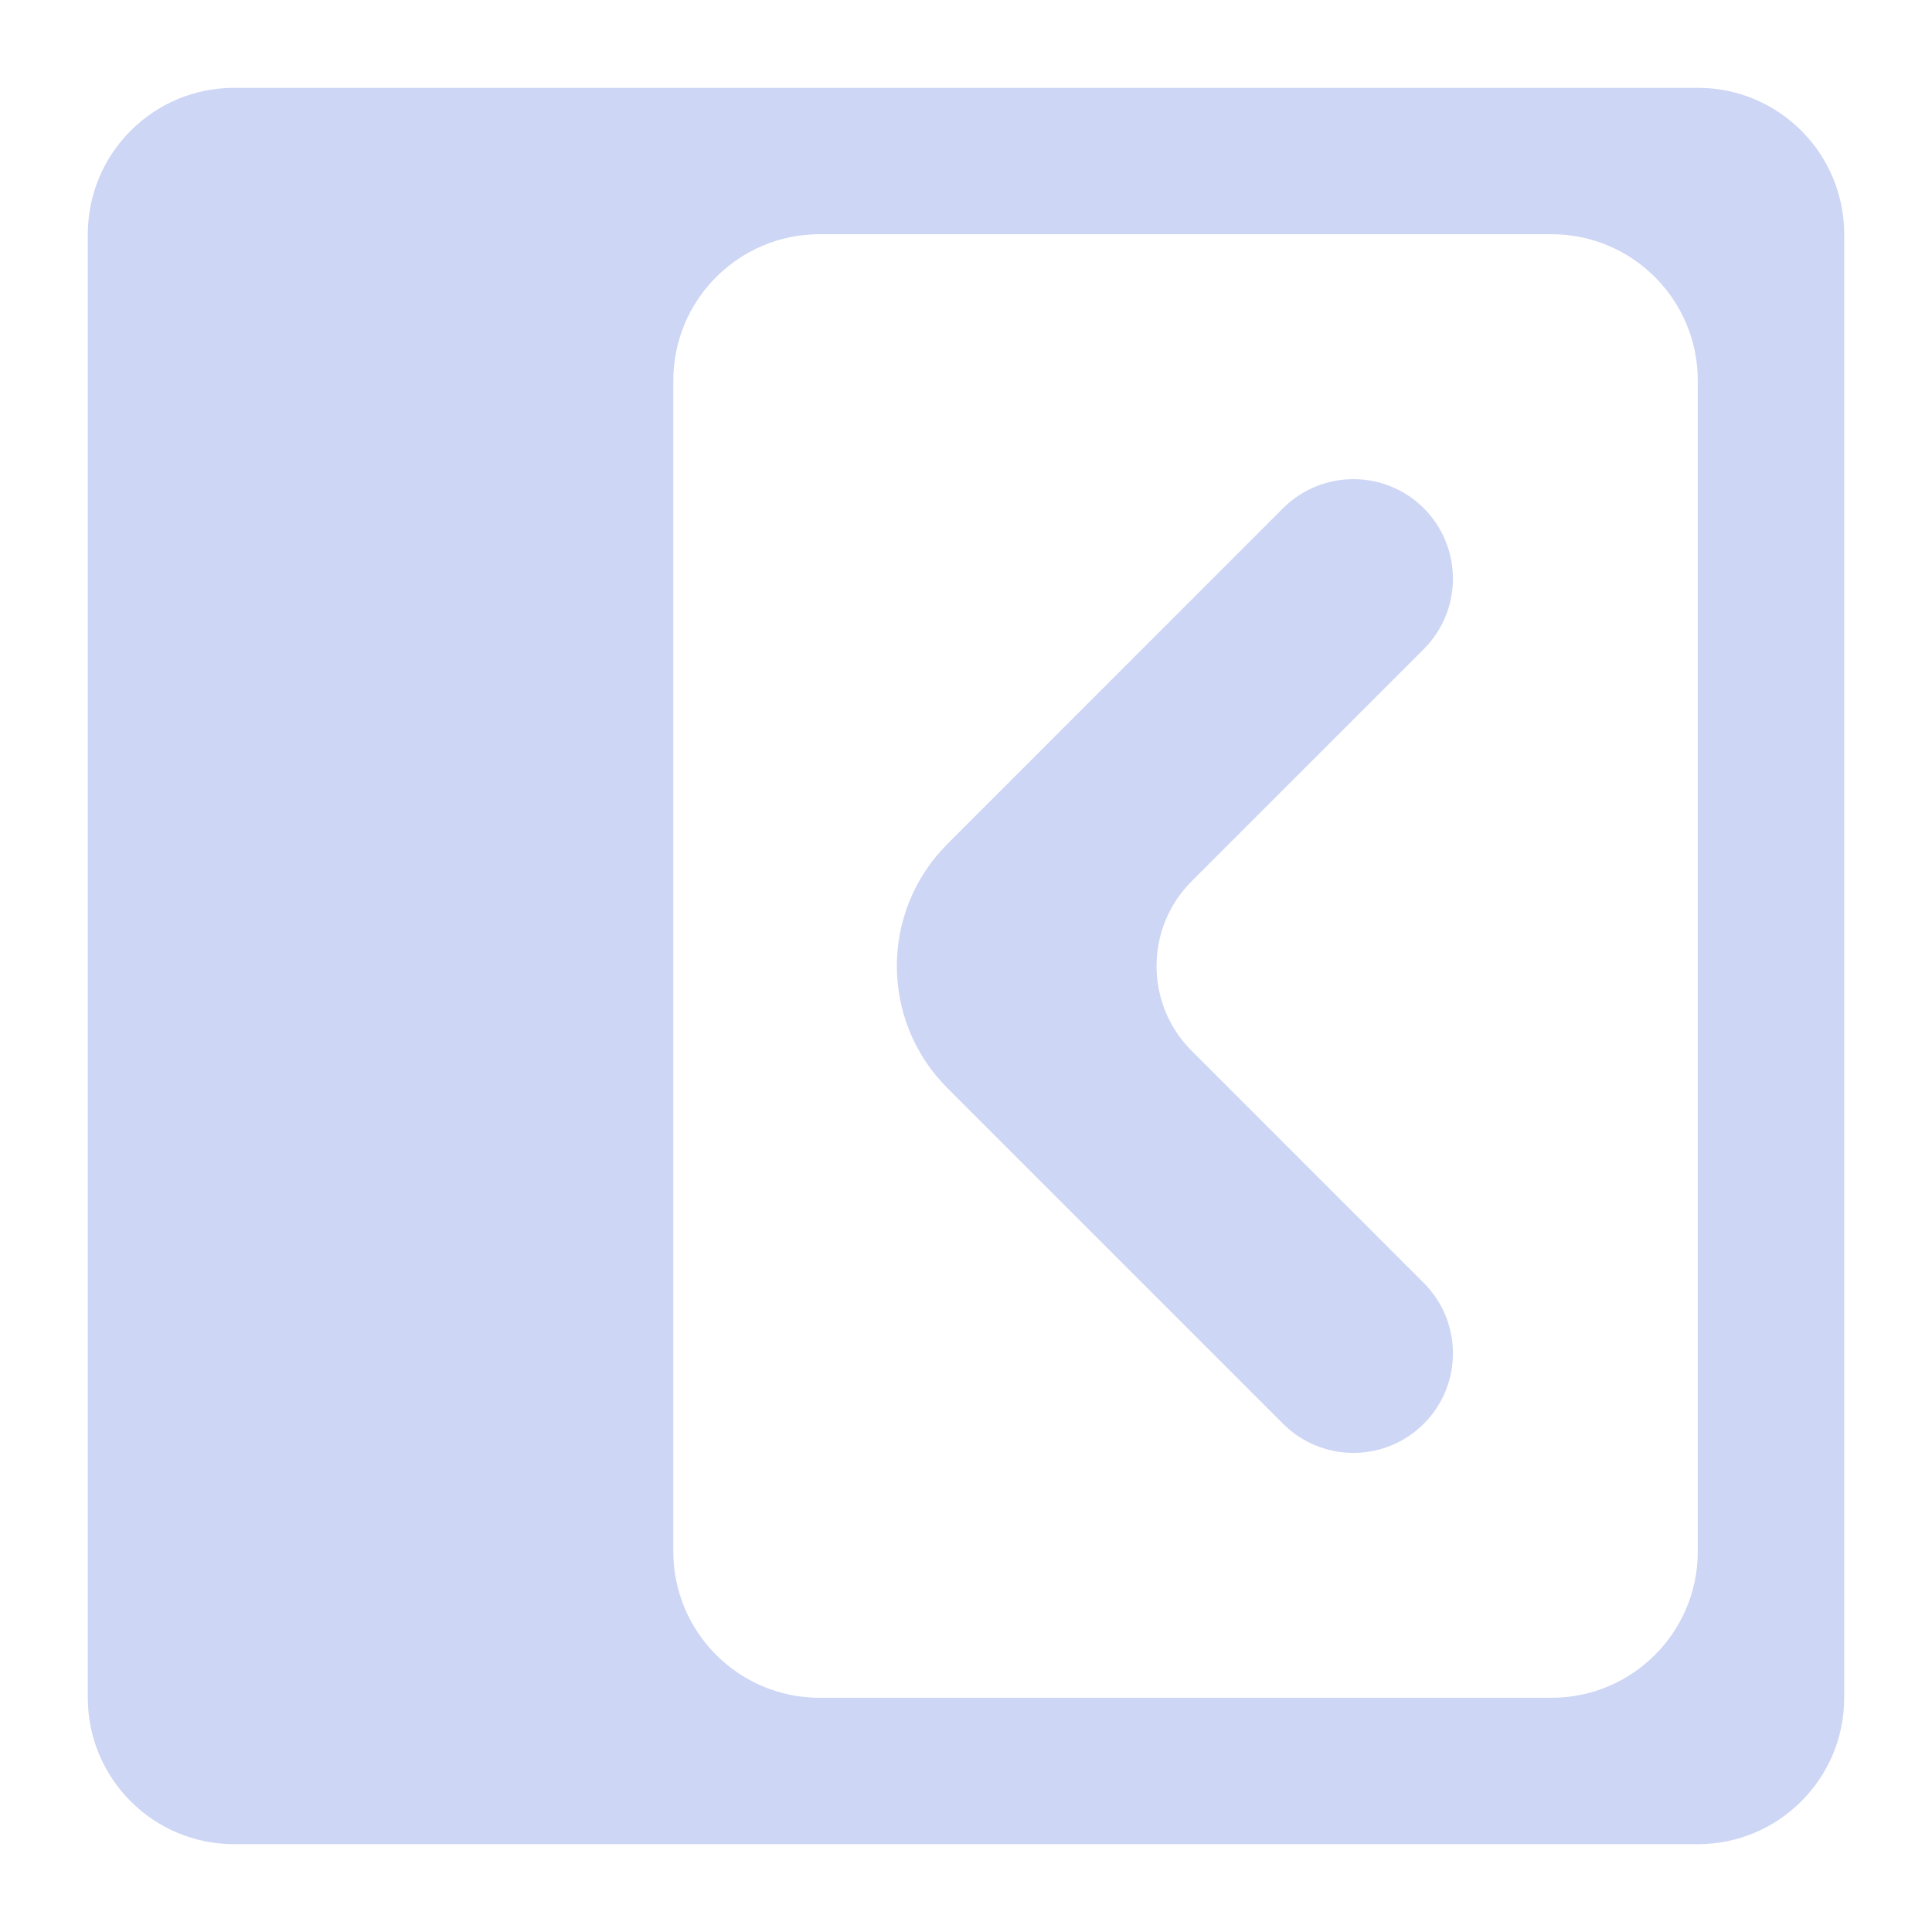 <svg width="22" height="22" viewBox="0 0 22 22" fill="none" xmlns="http://www.w3.org/2000/svg">
<path d="M2.667 1C1.746 1 1 1.746 1 2.667V19.333C1 20.254 1.746 21 2.667 21H19.333C20.254 21 21 20.254 21 19.333V2.667C21 1.746 20.254 1 19.333 1H2.667ZM7.667 4.333C7.667 3.413 8.413 2.667 9.333 2.667H17.667C18.587 2.667 19.333 3.413 19.333 4.333V17.667C19.333 18.587 18.587 19.333 17.667 19.333H9.333C8.413 19.333 7.667 18.587 7.667 17.667V4.333Z" fill="url(#paint0_linear_451_2480)"/>
<path d="M16.001 6C15.675 5.675 15.148 5.675 14.822 6L11.001 9.822C10.35 10.473 10.35 11.528 11.001 12.179L14.822 16C15.148 16.326 15.675 16.326 16.001 16C16.326 15.675 16.326 15.147 16.001 14.822L13.358 12.179C12.707 11.528 12.707 10.473 13.358 9.822L16.001 7.179C16.326 6.853 16.326 6.326 16.001 6Z" fill="url(#paint1_linear_451_2480)" stroke="url(#paint2_linear_451_2480)" stroke-width="0.6"/>
<defs>
<linearGradient id="paint0_linear_451_2480" x1="21" y1="11" x2="1" y2="11" gradientUnits="userSpaceOnUse">
<stop stop-color="#cdd6f4"/>
<stop offset="1" stop-color="#cdd6f4"/>
</linearGradient>
<linearGradient id="paint1_linear_451_2480" x1="16.59" y1="11" x2="9.822" y2="11" gradientUnits="userSpaceOnUse">
<stop stop-color="#cdd6f4"/>
<stop offset="1" stop-color="#cdd6f4"/>
</linearGradient>
<linearGradient id="paint2_linear_451_2480" x1="16.59" y1="11" x2="9.822" y2="11" gradientUnits="userSpaceOnUse">
<stop stop-color="#cdd6f4"/>
<stop offset="1" stop-color="#cdd6f4"/>
</linearGradient>
</defs>
</svg>
